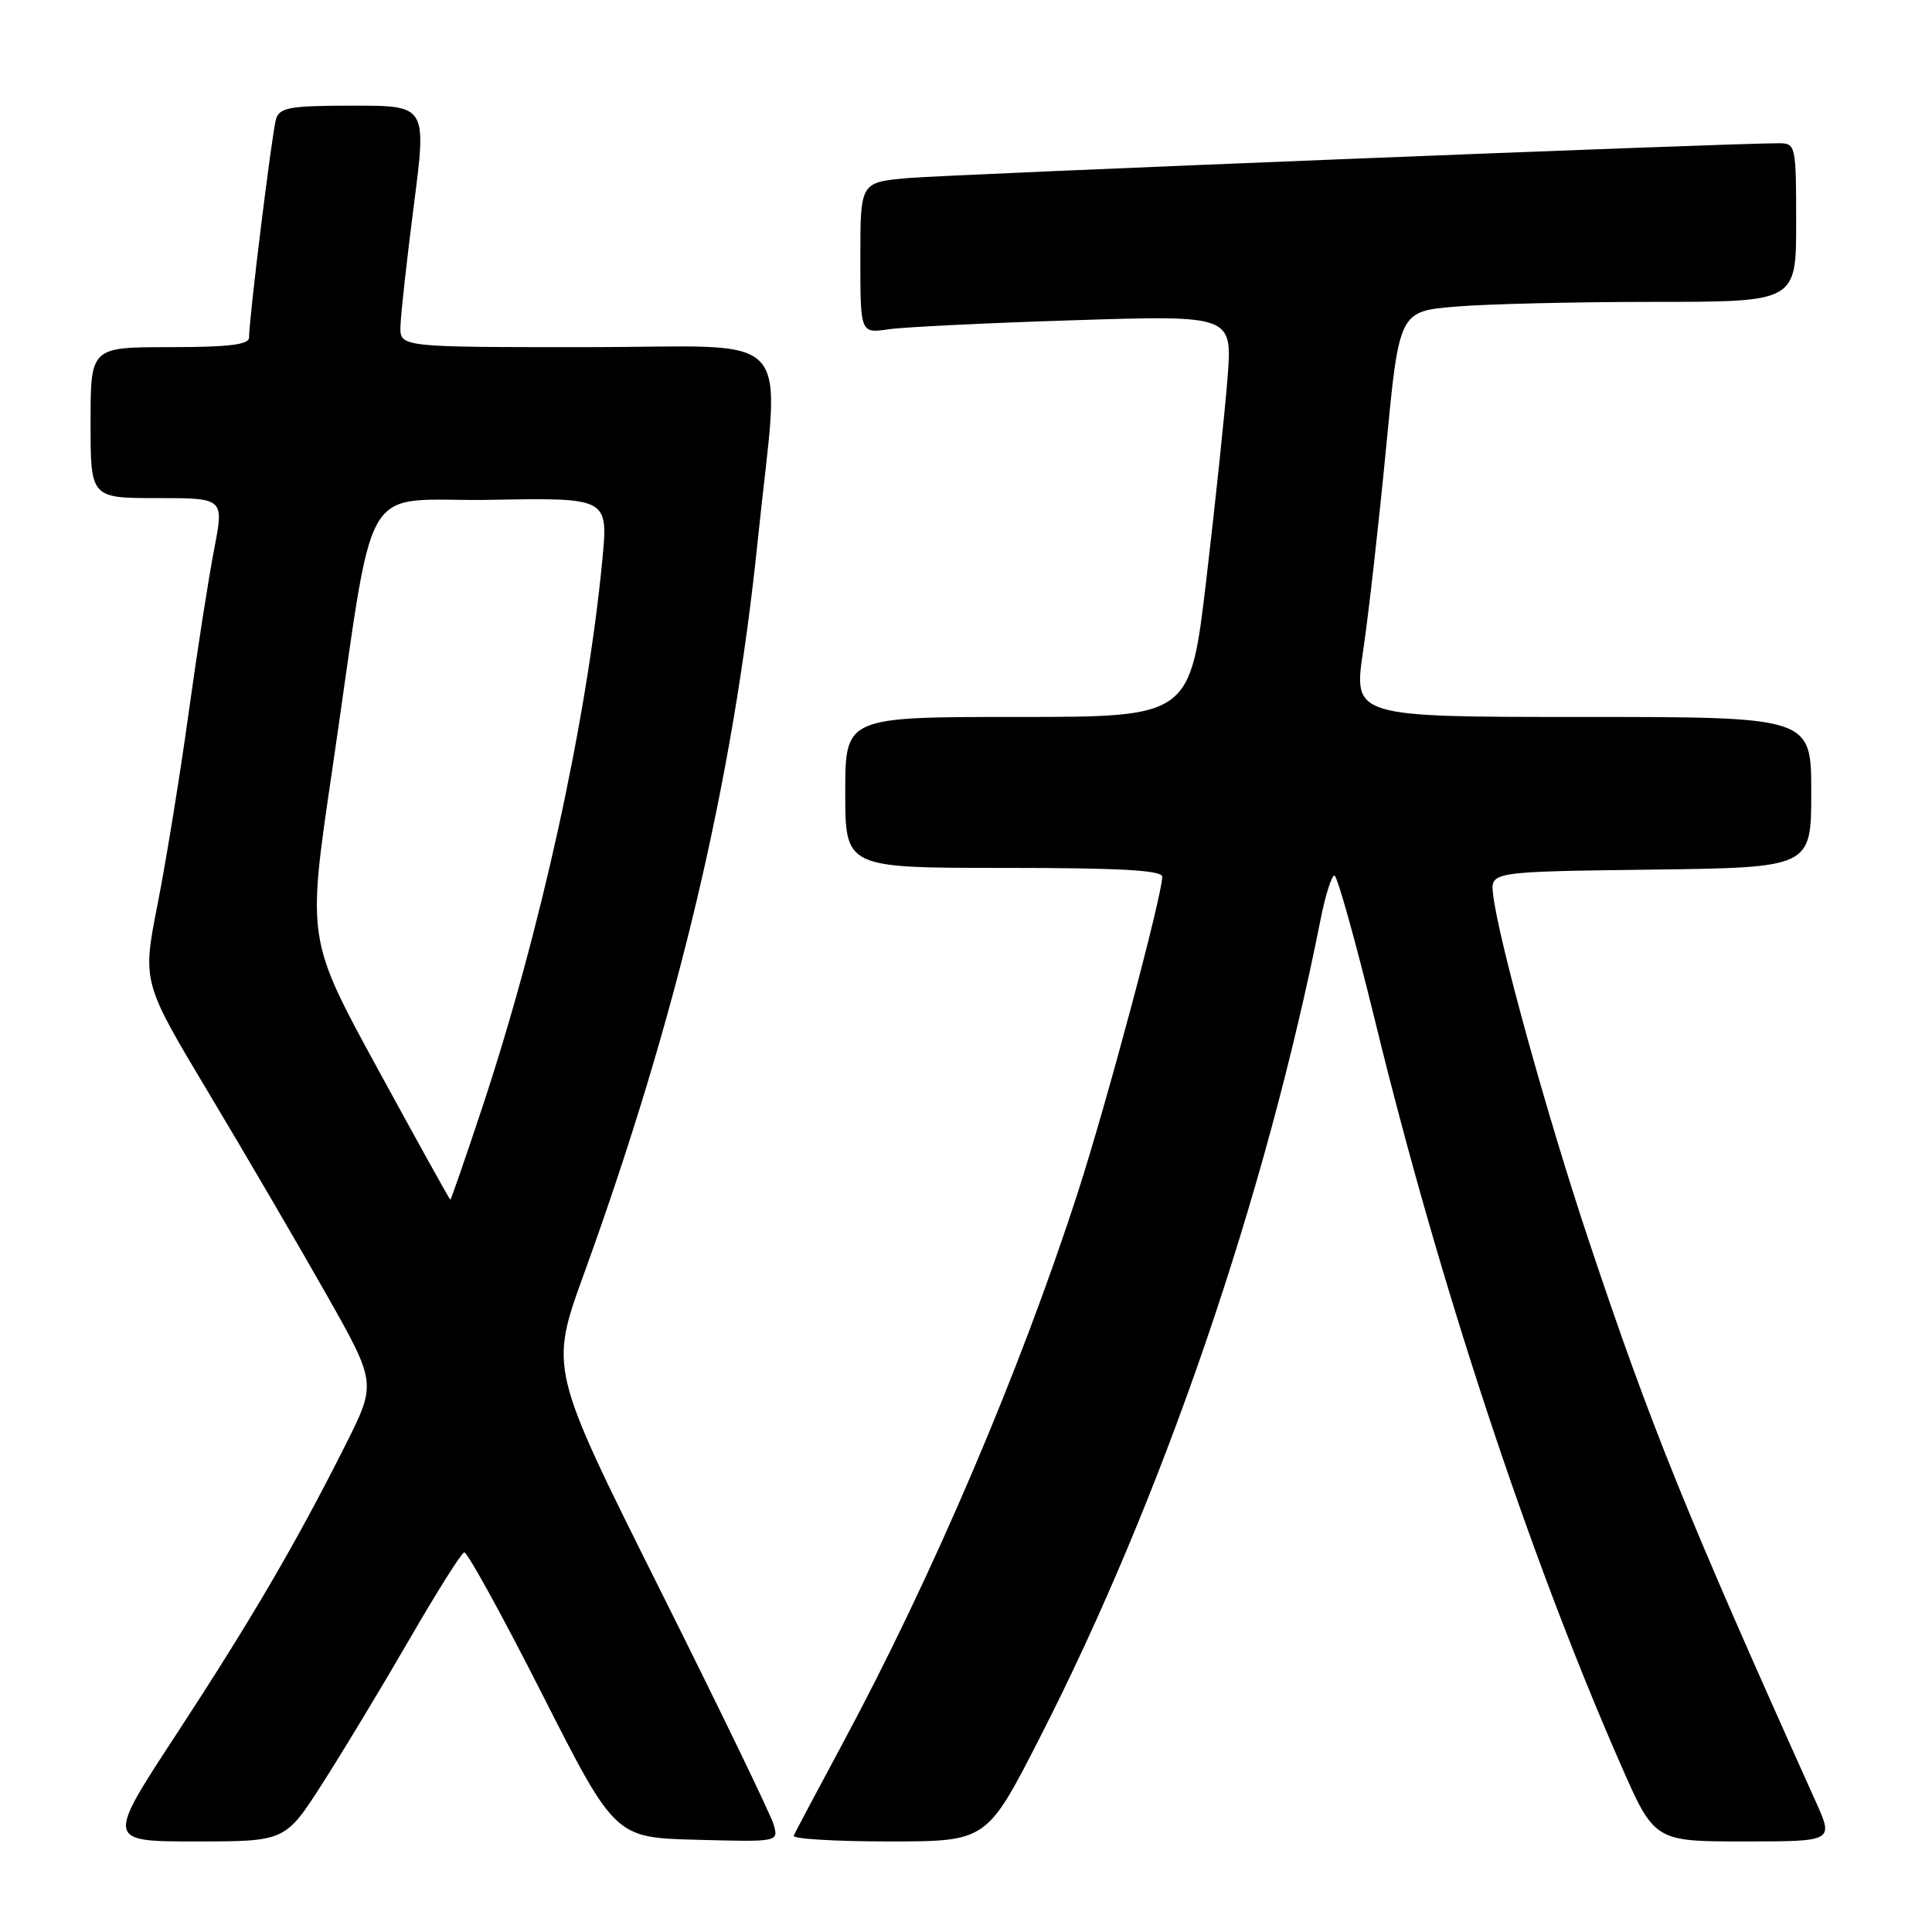 <?xml version="1.0" encoding="UTF-8" standalone="no"?>
<!DOCTYPE svg PUBLIC "-//W3C//DTD SVG 1.1//EN" "http://www.w3.org/Graphics/SVG/1.1/DTD/svg11.dtd" >
<svg xmlns="http://www.w3.org/2000/svg" xmlns:xlink="http://www.w3.org/1999/xlink" version="1.1" viewBox="0 0 256 256">
 <g >
 <path fill="currentColor"
d=" M 42.77 236.25 C 45.50 231.99 50.67 223.41 54.27 217.19 C 57.86 210.98 61.12 205.80 61.51 205.69 C 61.89 205.59 66.55 214.05 71.85 224.50 C 81.50 243.50 81.50 243.50 92.33 243.78 C 103.16 244.07 103.16 244.07 102.52 241.78 C 102.17 240.53 95.35 226.42 87.35 210.43 C 72.82 181.36 72.82 181.36 77.36 168.84 C 89.78 134.58 97.15 103.44 100.42 71.48 C 103.35 42.90 106.10 46.00 77.75 46.00 C 53.00 46.00 53.00 46.00 53.06 43.25 C 53.10 41.74 53.89 34.54 54.83 27.25 C 56.54 14.00 56.54 14.00 46.84 14.00 C 38.47 14.00 37.06 14.24 36.58 15.75 C 36.06 17.43 33.00 42.15 33.00 44.74 C 33.00 45.67 30.26 46.00 22.50 46.00 C 12.00 46.00 12.00 46.00 12.00 56.00 C 12.00 66.00 12.00 66.00 20.84 66.00 C 29.69 66.00 29.69 66.00 28.38 72.75 C 27.66 76.46 26.13 86.25 24.99 94.50 C 23.85 102.75 22.00 114.14 20.88 119.82 C 18.85 130.13 18.85 130.13 27.65 144.82 C 32.48 152.89 39.47 164.85 43.17 171.38 C 49.89 183.26 49.89 183.26 45.82 191.38 C 39.29 204.37 33.37 214.51 23.40 229.75 C 14.07 244.00 14.07 244.00 25.94 244.00 C 37.81 244.00 37.81 244.00 42.77 236.25 Z  M 137.78 230.25 C 154.02 198.50 167.66 158.74 175.00 121.75 C 175.63 118.59 176.45 116.01 176.82 116.01 C 177.19 116.02 179.64 124.77 182.25 135.46 C 190.71 170.11 202.53 205.91 214.68 233.65 C 219.21 244.00 219.21 244.00 231.09 244.00 C 242.97 244.00 242.97 244.00 240.61 238.75 C 223.46 200.64 218.72 188.94 210.56 164.50 C 204.98 147.80 198.51 124.40 197.84 118.50 C 197.50 115.50 197.50 115.50 218.75 115.23 C 240.00 114.96 240.00 114.96 240.00 104.98 C 240.00 95.00 240.00 95.00 209.66 95.00 C 179.33 95.00 179.33 95.00 180.62 86.25 C 181.34 81.44 182.70 69.35 183.66 59.38 C 185.39 41.26 185.39 41.26 192.85 40.63 C 196.95 40.28 208.78 40.00 219.15 40.00 C 238.00 40.00 238.00 40.00 238.00 29.50 C 238.00 19.28 237.94 19.00 235.75 18.98 C 230.11 18.93 125.81 23.11 120.25 23.60 C 114.00 24.16 114.00 24.16 114.00 34.17 C 114.00 44.18 114.00 44.18 117.75 43.63 C 119.81 43.33 130.91 42.79 142.40 42.43 C 163.31 41.77 163.31 41.77 162.65 50.13 C 162.29 54.74 161.03 66.71 159.85 76.75 C 157.70 95.00 157.70 95.00 134.85 95.00 C 112.00 95.00 112.00 95.00 112.00 105.00 C 112.00 115.00 112.00 115.00 133.00 115.00 C 148.35 115.00 154.00 115.31 154.00 116.17 C 154.00 118.66 146.66 146.12 142.82 158.00 C 135.17 181.66 123.59 208.81 111.67 230.99 C 108.28 237.30 105.35 242.82 105.17 243.24 C 104.98 243.66 110.66 244.00 117.79 244.00 C 130.75 244.00 130.75 244.00 137.78 230.25 Z  M 50.10 141.72 C 40.70 124.50 40.70 124.50 43.95 102.50 C 49.93 61.94 47.24 66.54 65.07 66.23 C 80.60 65.95 80.60 65.95 79.81 74.23 C 77.76 95.53 71.65 123.38 63.90 146.75 C 61.66 153.49 59.76 158.99 59.67 158.97 C 59.58 158.96 55.27 151.20 50.10 141.72 Z "/>
</g>
</svg>